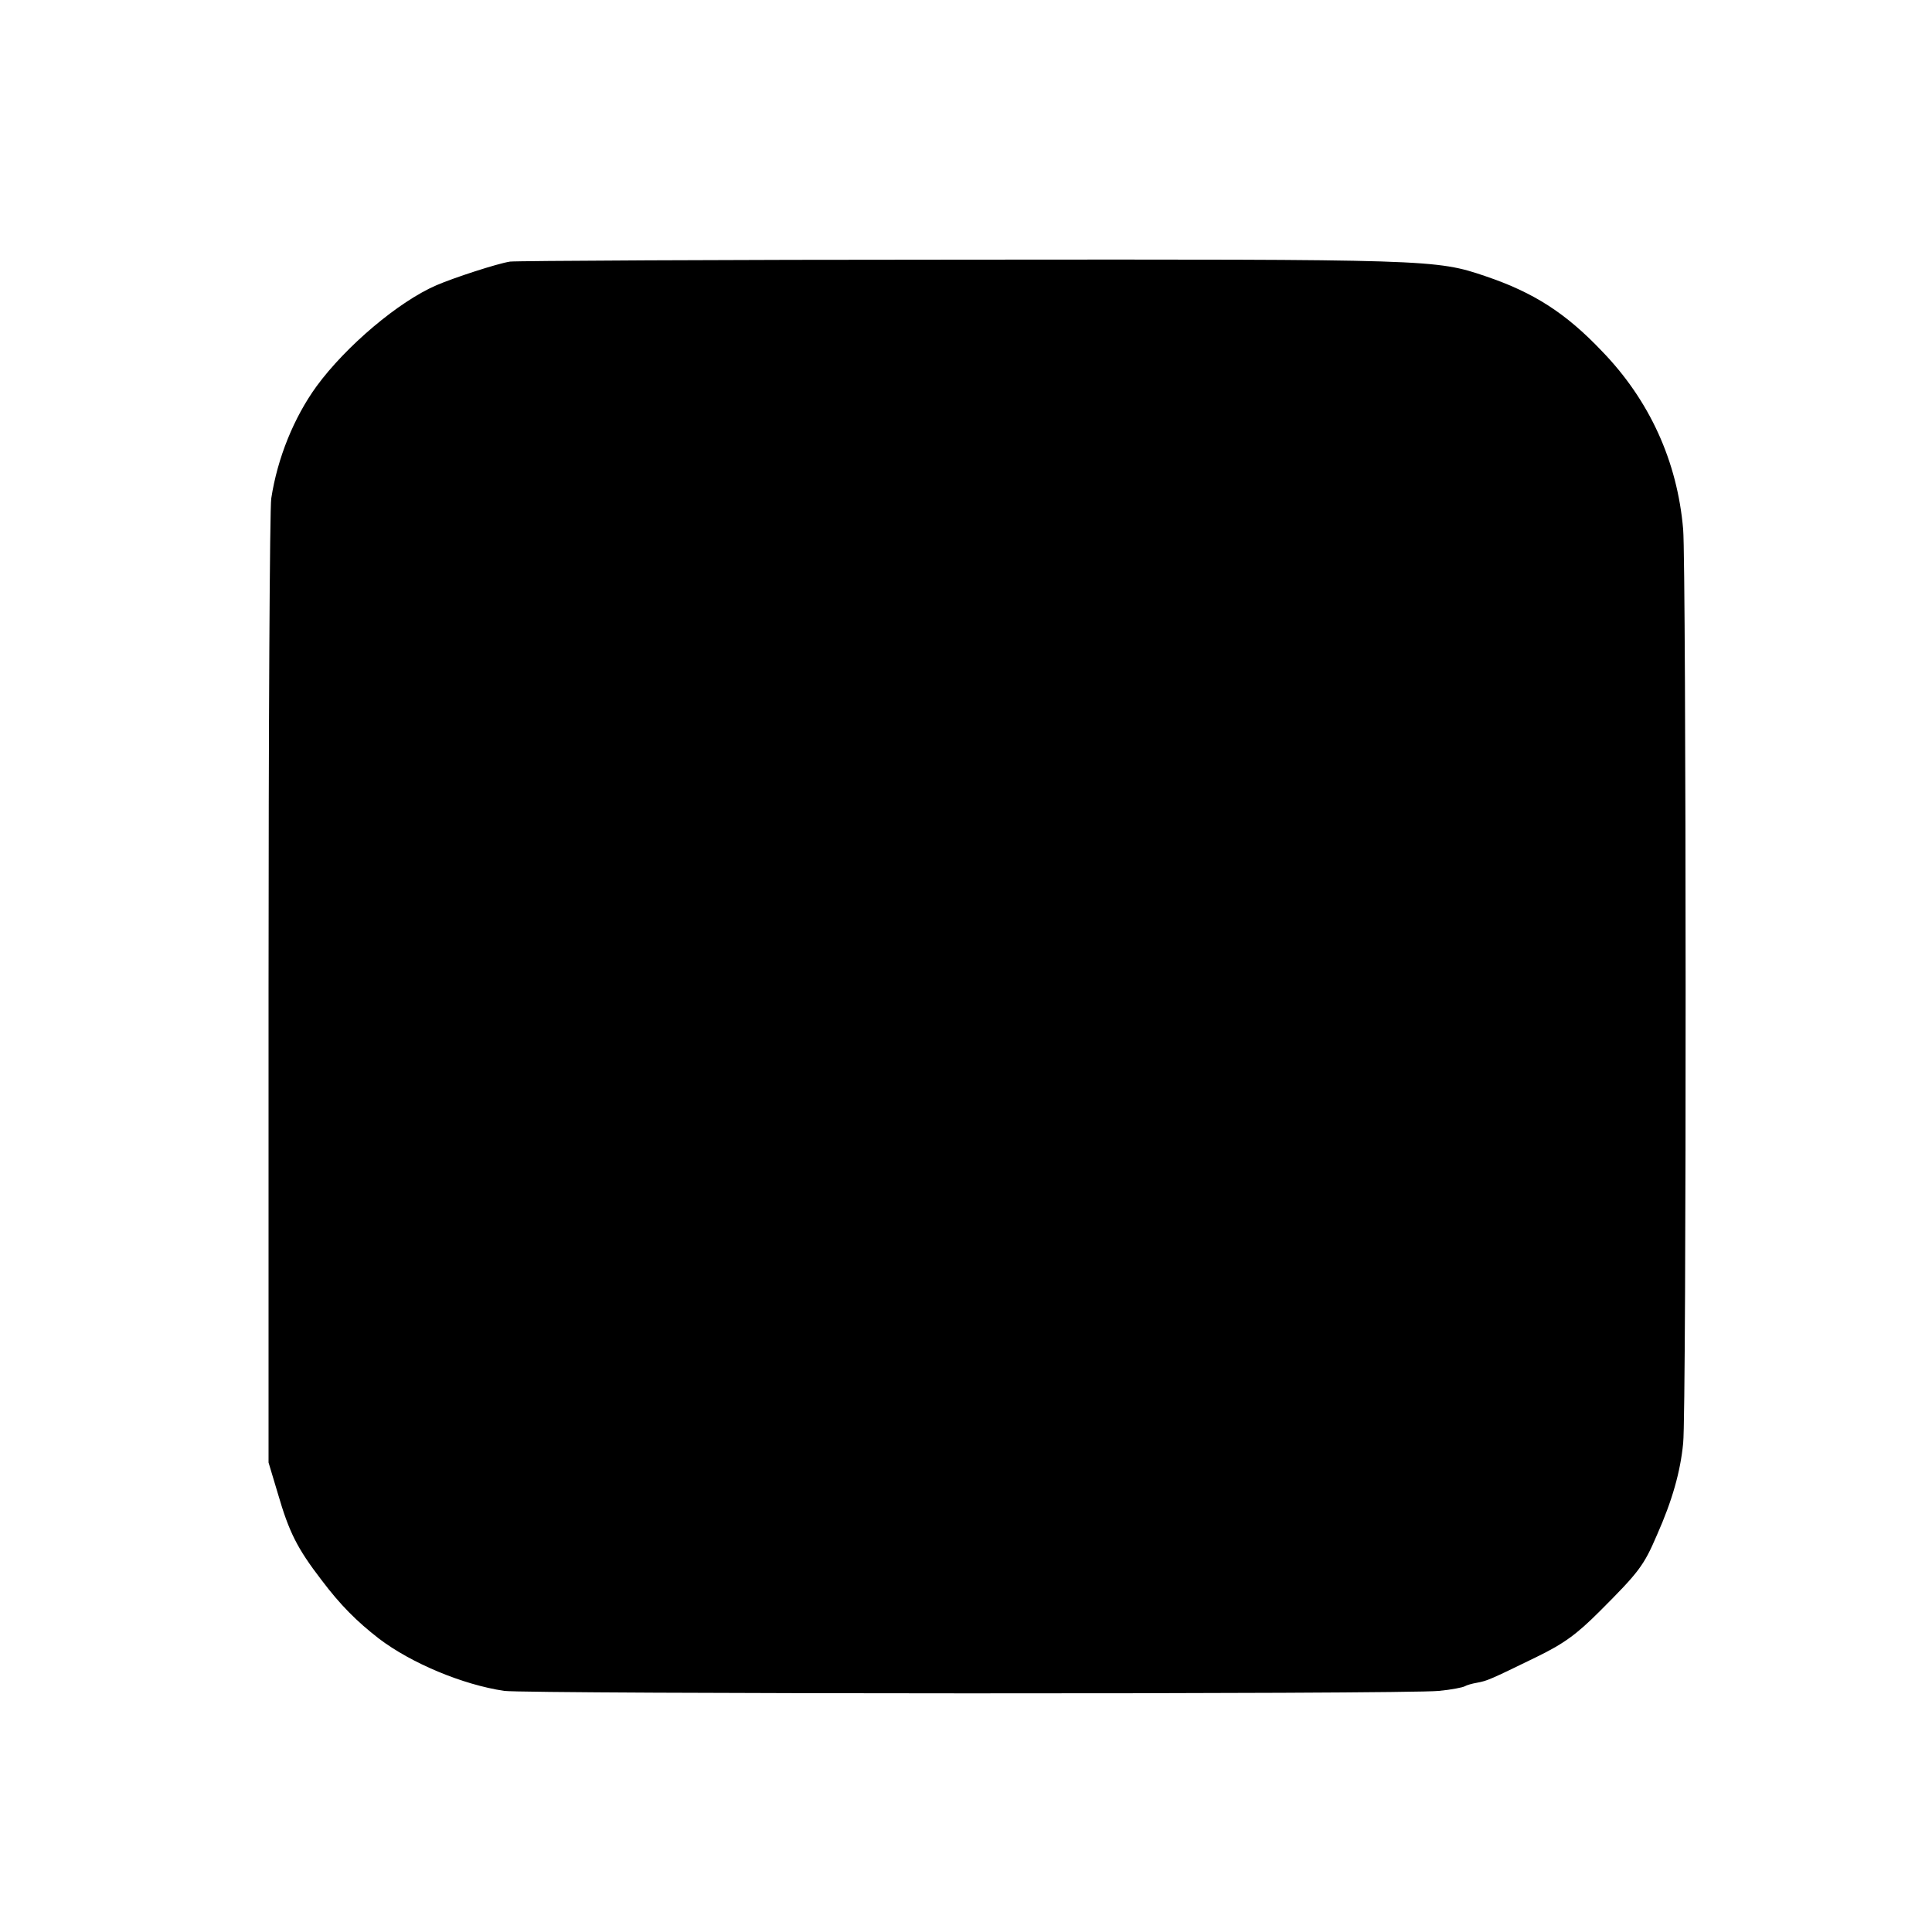 <?xml version="1.0" standalone="no"?>
<!DOCTYPE svg PUBLIC "-//W3C//DTD SVG 20010904//EN"
 "http://www.w3.org/TR/2001/REC-SVG-20010904/DTD/svg10.dtd">
<svg version="1.0" xmlns="http://www.w3.org/2000/svg"
 width="500pt" height="500pt" viewBox="0 0 500 500"
 preserveAspectRatio="xMidYMid meet">
<g transform="translate(0,500) scale(0.1,-0.1)"
fill="#000000" stroke="none">
<path d="M1320 4323 c-33 -5 -146 -42 -190 -61 -98 -42 -235 -158 -311 -262
-58 -80 -101 -185 -117 -290 -4 -25 -7 -596 -7 -1270 l0 -1225 24 -80 c29
-100 50 -142 113 -224 49 -65 91 -107 149 -152 83 -63 216 -119 324 -135 60
-8 2335 -9 2419 0 32 3 62 9 67 12 5 3 19 7 31 9 27 5 34 8 153 66 72 35 105
59 165 119 102 102 114 118 148 197 40 90 61 165 68 238 9 81 8 2270 0 2365
-15 176 -87 334 -210 461 -94 99 -177 152 -301 194 -129 44 -143 44 -1350 43
-632 0 -1161 -3 -1175 -5z"/>
</g>
</svg>
